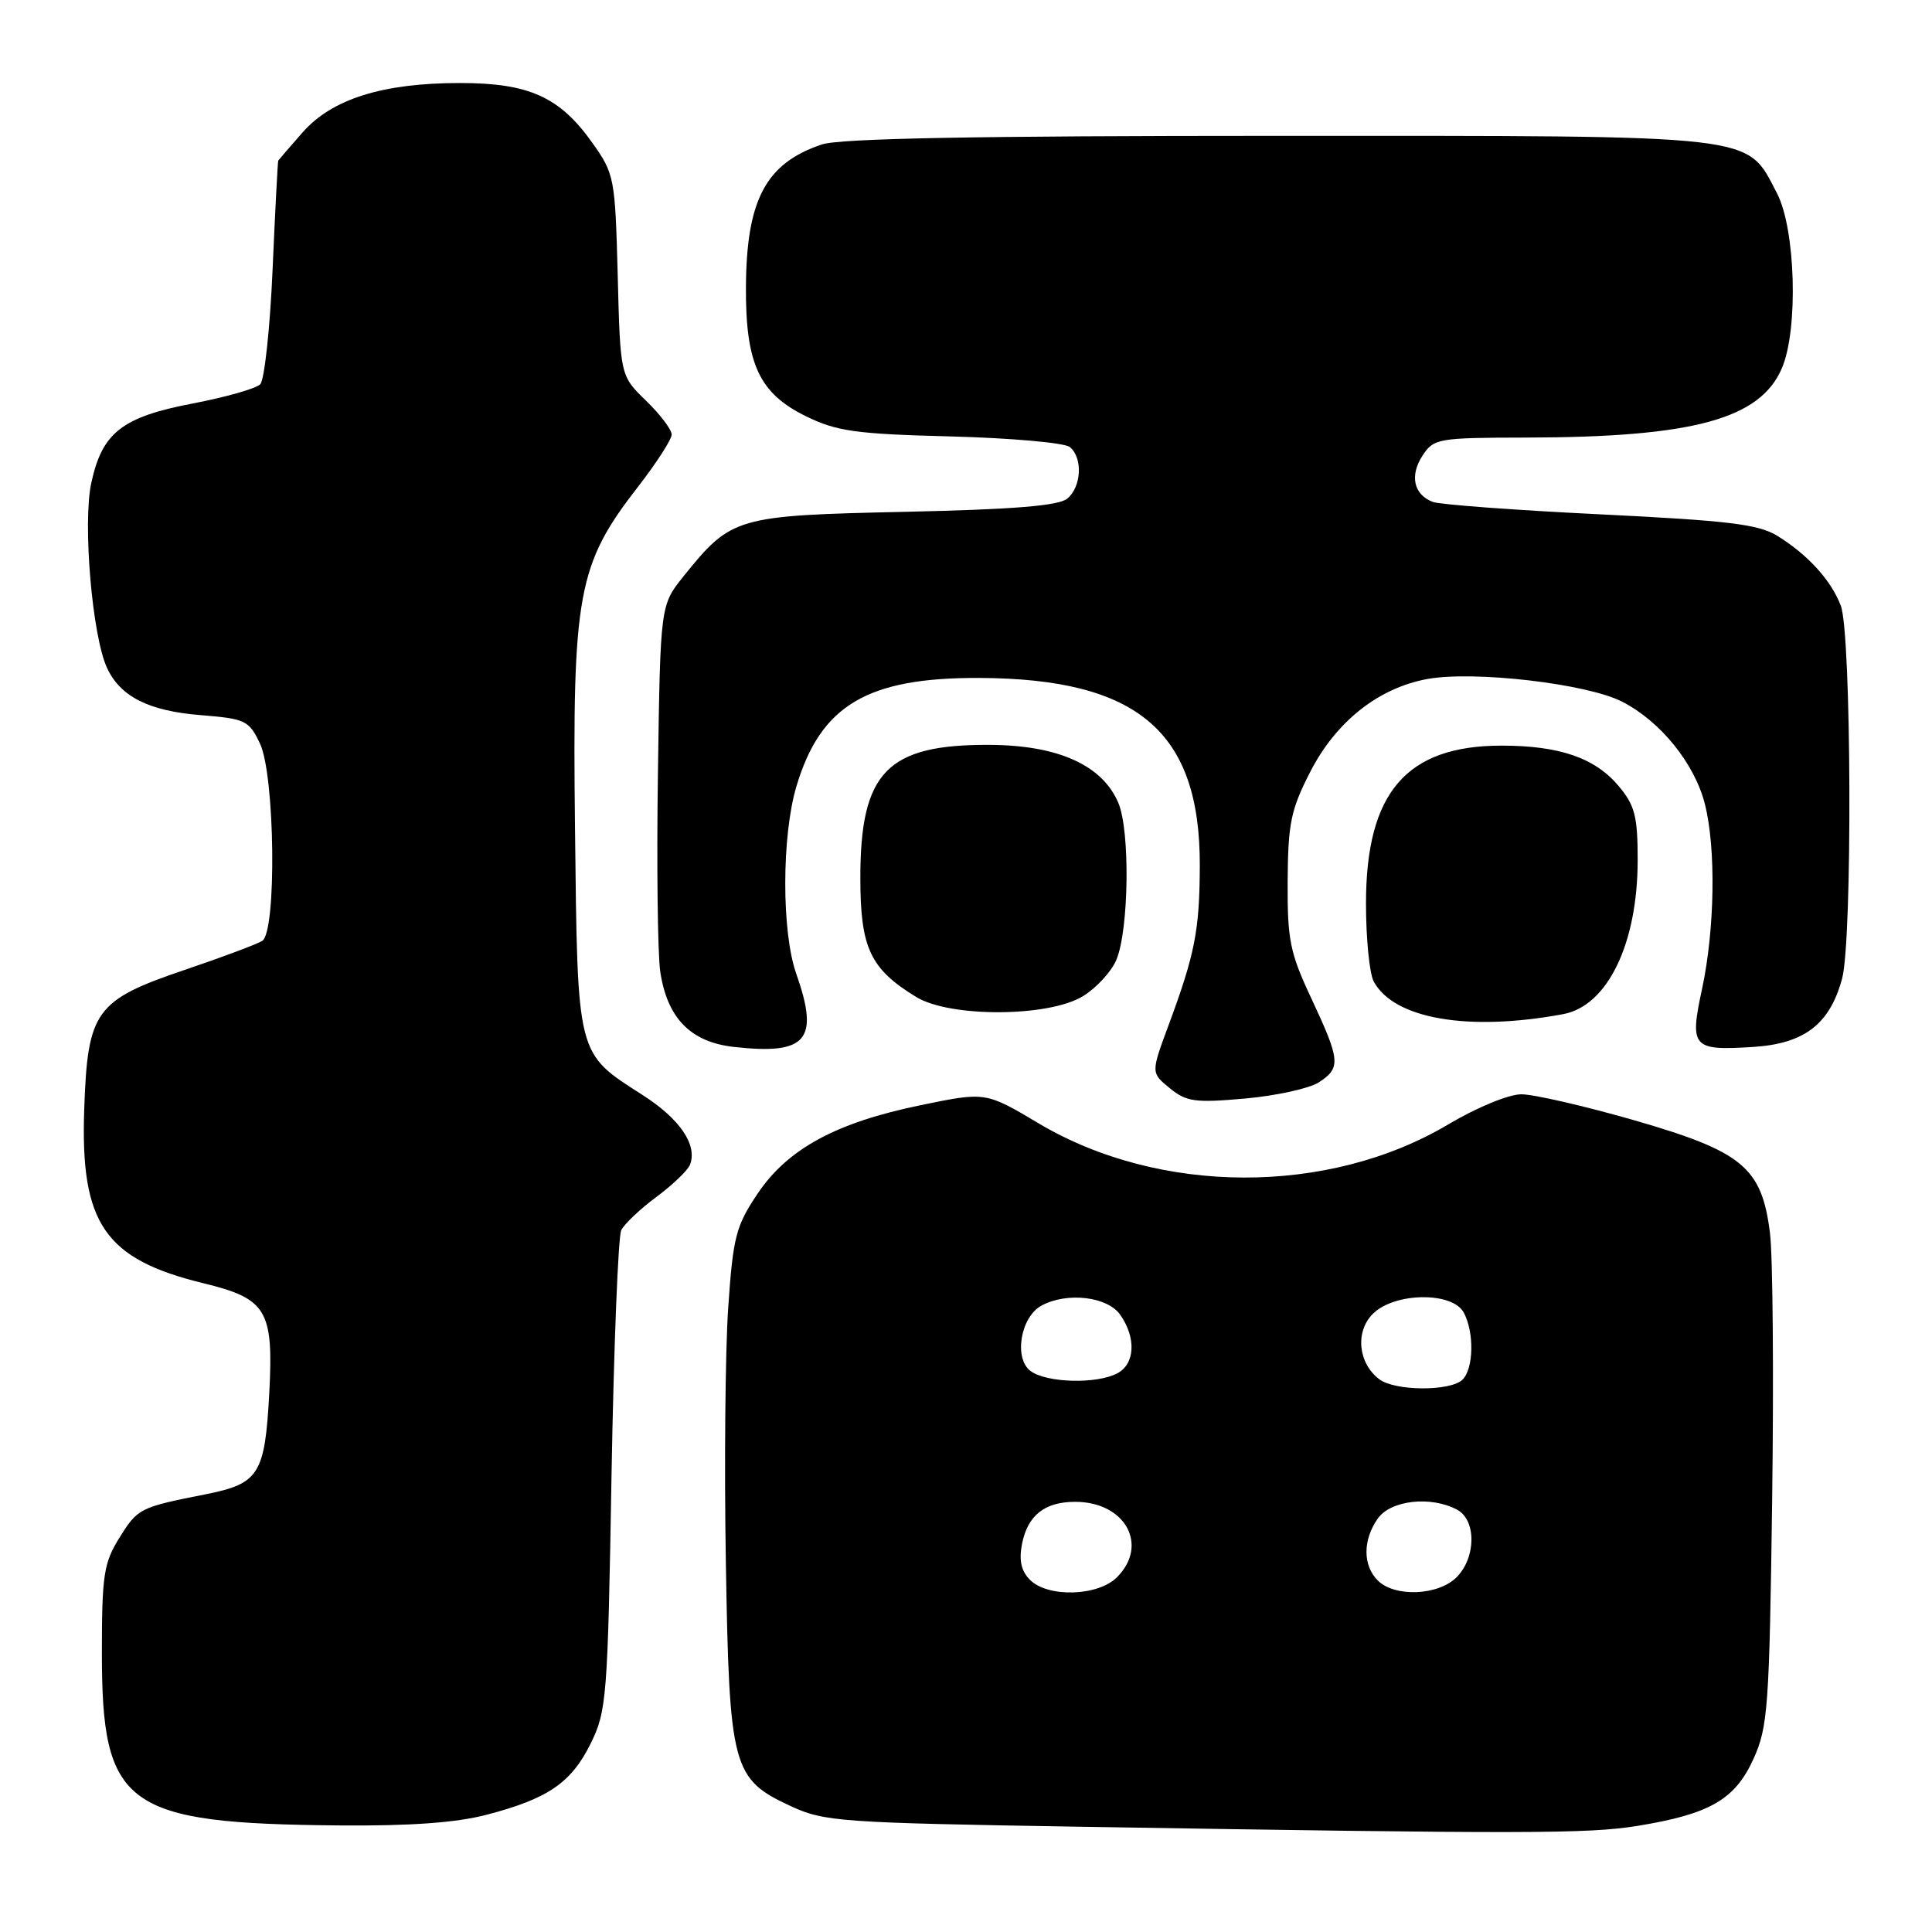 <?xml version="1.0" encoding="UTF-8" standalone="no"?>
<!DOCTYPE svg PUBLIC "-//W3C//DTD SVG 1.1//EN" "http://www.w3.org/Graphics/SVG/1.1/DTD/svg11.dtd" >
<svg xmlns="http://www.w3.org/2000/svg" xmlns:xlink="http://www.w3.org/1999/xlink" version="1.1" viewBox="0 0 256 256">
 <g >
 <path fill="currentColor"
d=" M 216.97 241.94 C 226.56 240.38 229.90 238.45 232.34 233.07 C 234.26 228.85 234.45 226.24 234.82 198.70 C 235.04 182.31 234.91 166.41 234.53 163.37 C 233.44 154.68 230.92 152.59 216.54 148.44 C 209.96 146.55 203.23 145.00 201.59 145.00 C 199.91 145.00 195.70 146.73 191.90 148.99 C 176.02 158.43 153.66 158.37 137.64 148.86 C 130.60 144.67 130.60 144.67 122.05 146.43 C 110.75 148.75 104.35 152.23 100.35 158.22 C 97.50 162.47 97.13 163.94 96.49 173.30 C 96.10 179.00 95.96 194.20 96.18 207.08 C 96.64 234.31 97.02 235.73 104.82 239.34 C 109.23 241.38 111.40 241.53 143.00 242.05 C 202.16 243.02 210.38 243.00 216.97 241.94 Z  M 64.42 240.48 C 72.61 238.35 75.70 236.23 78.27 231.02 C 80.39 226.72 80.53 224.97 81.03 195.50 C 81.33 178.45 81.91 163.82 82.32 163.00 C 82.73 162.18 84.83 160.19 86.99 158.59 C 89.14 156.99 91.14 155.08 91.43 154.33 C 92.43 151.71 90.11 148.28 85.17 145.11 C 76.35 139.45 76.54 140.21 76.19 109.69 C 75.83 78.61 76.53 74.82 84.54 64.50 C 86.99 61.34 89.00 58.23 89.00 57.58 C 89.00 56.92 87.47 54.91 85.60 53.09 C 82.19 49.79 82.19 49.79 81.85 36.48 C 81.51 23.55 81.41 23.05 78.50 18.94 C 74.17 12.84 70.11 11.00 60.95 11.00 C 50.70 11.00 43.99 13.11 40.09 17.55 C 38.39 19.48 36.94 21.17 36.87 21.28 C 36.80 21.40 36.46 27.89 36.12 35.70 C 35.78 43.51 35.04 50.36 34.48 50.92 C 33.91 51.49 29.90 52.63 25.56 53.46 C 16.15 55.26 13.53 57.32 12.09 64.02 C 10.95 69.33 12.21 84.17 14.16 88.45 C 15.91 92.29 19.68 94.21 26.61 94.76 C 32.53 95.24 32.99 95.46 34.45 98.53 C 36.44 102.74 36.68 123.45 34.75 124.67 C 34.06 125.10 29.49 126.82 24.58 128.48 C 12.62 132.53 11.61 133.92 11.16 146.98 C 10.63 162.14 13.87 166.85 26.97 170.04 C 35.35 172.08 36.26 173.61 35.68 184.59 C 35.10 195.38 34.33 196.59 27.25 198.00 C 18.47 199.74 18.26 199.85 15.80 203.80 C 13.75 207.10 13.50 208.74 13.50 219.00 C 13.50 239.43 16.53 241.63 45.04 241.88 C 54.28 241.96 60.43 241.52 64.42 240.48 Z  M 174.75 143.42 C 177.69 141.50 177.61 140.52 173.79 132.36 C 170.91 126.23 170.58 124.57 170.62 116.76 C 170.67 109.12 171.04 107.29 173.60 102.30 C 177.01 95.62 182.64 91.16 189.14 89.97 C 195.30 88.85 210.26 90.58 214.93 92.97 C 220.01 95.56 224.56 101.18 225.91 106.56 C 227.39 112.42 227.22 123.13 225.54 130.99 C 223.86 138.80 224.23 139.23 232.24 138.73 C 239.08 138.31 242.46 135.72 244.09 129.66 C 245.47 124.54 245.33 84.00 243.92 80.27 C 242.64 76.90 239.56 73.51 235.52 71.01 C 233.00 69.46 229.07 68.99 212.00 68.15 C 200.72 67.60 190.75 66.86 189.83 66.50 C 187.31 65.52 186.77 63.00 188.50 60.36 C 189.98 58.10 190.54 58.00 202.27 57.98 C 224.40 57.94 233.27 55.52 236.13 48.74 C 238.31 43.57 237.92 30.30 235.45 25.59 C 231.32 17.72 233.76 18.00 169.41 18.00 C 129.27 18.00 111.29 18.34 108.90 19.14 C 101.49 21.63 98.92 26.44 98.84 37.97 C 98.78 48.23 100.59 52.13 106.84 55.18 C 110.88 57.15 113.42 57.51 126.00 57.83 C 133.97 58.04 141.06 58.67 141.75 59.23 C 143.50 60.65 143.31 64.50 141.42 66.07 C 140.27 67.02 134.34 67.50 119.88 67.82 C 97.54 68.31 96.91 68.49 90.59 76.34 C 87.50 80.18 87.50 80.18 87.18 102.34 C 87.00 114.53 87.14 126.42 87.49 128.77 C 88.41 134.90 91.51 138.08 97.22 138.72 C 106.92 139.81 108.61 137.83 105.50 129.00 C 103.56 123.50 103.57 110.80 105.52 104.23 C 108.73 93.44 114.92 89.77 129.77 89.83 C 150.79 89.92 159.03 96.94 158.98 114.72 C 158.95 123.27 158.34 126.41 154.85 135.82 C 152.50 142.15 152.50 142.15 155.00 144.19 C 157.22 146.00 158.35 146.15 165.00 145.56 C 169.12 145.19 173.51 144.22 174.75 143.42 Z  M 207.12 134.38 C 213.01 133.29 217.00 125.04 217.00 113.95 C 217.00 108.14 216.63 106.72 214.47 104.14 C 211.33 100.42 206.64 98.80 198.97 98.80 C 186.34 98.80 181.00 105.02 181.00 119.72 C 181.00 124.35 181.46 128.99 182.02 130.04 C 184.68 135.01 194.55 136.72 207.12 134.38 Z  M 143.51 131.99 C 145.30 130.89 147.29 128.72 147.93 127.17 C 149.59 123.16 149.76 110.12 148.19 106.40 C 146.08 101.39 140.21 98.74 131.13 98.70 C 117.55 98.63 114.00 102.28 114.00 116.32 C 114.00 125.62 115.30 128.38 121.41 132.11 C 125.91 134.85 139.00 134.78 143.51 131.99 Z  M 136.48 209.34 C 135.31 208.17 135.00 206.76 135.42 204.59 C 136.17 200.79 138.42 199.00 142.47 199.00 C 149.10 199.00 152.27 204.73 148.00 209.00 C 145.48 211.52 138.85 211.71 136.48 209.34 Z  M 182.57 209.43 C 180.57 207.43 180.56 204.07 182.56 201.22 C 184.27 198.78 189.59 198.18 193.07 200.04 C 195.64 201.41 195.60 206.40 193.00 209.00 C 190.57 211.43 184.81 211.66 182.57 209.43 Z  M 182.75 182.75 C 179.95 180.61 179.55 176.45 181.91 174.09 C 184.77 171.23 192.47 171.13 193.96 173.93 C 195.36 176.55 195.27 181.33 193.80 182.80 C 192.22 184.38 184.83 184.34 182.75 182.75 Z  M 136.57 181.68 C 134.30 180.02 135.22 174.49 138.02 172.99 C 141.41 171.17 146.75 171.80 148.44 174.22 C 150.57 177.26 150.40 180.72 148.07 181.96 C 145.35 183.42 138.73 183.25 136.57 181.68 Z "/>
</g>
</svg>